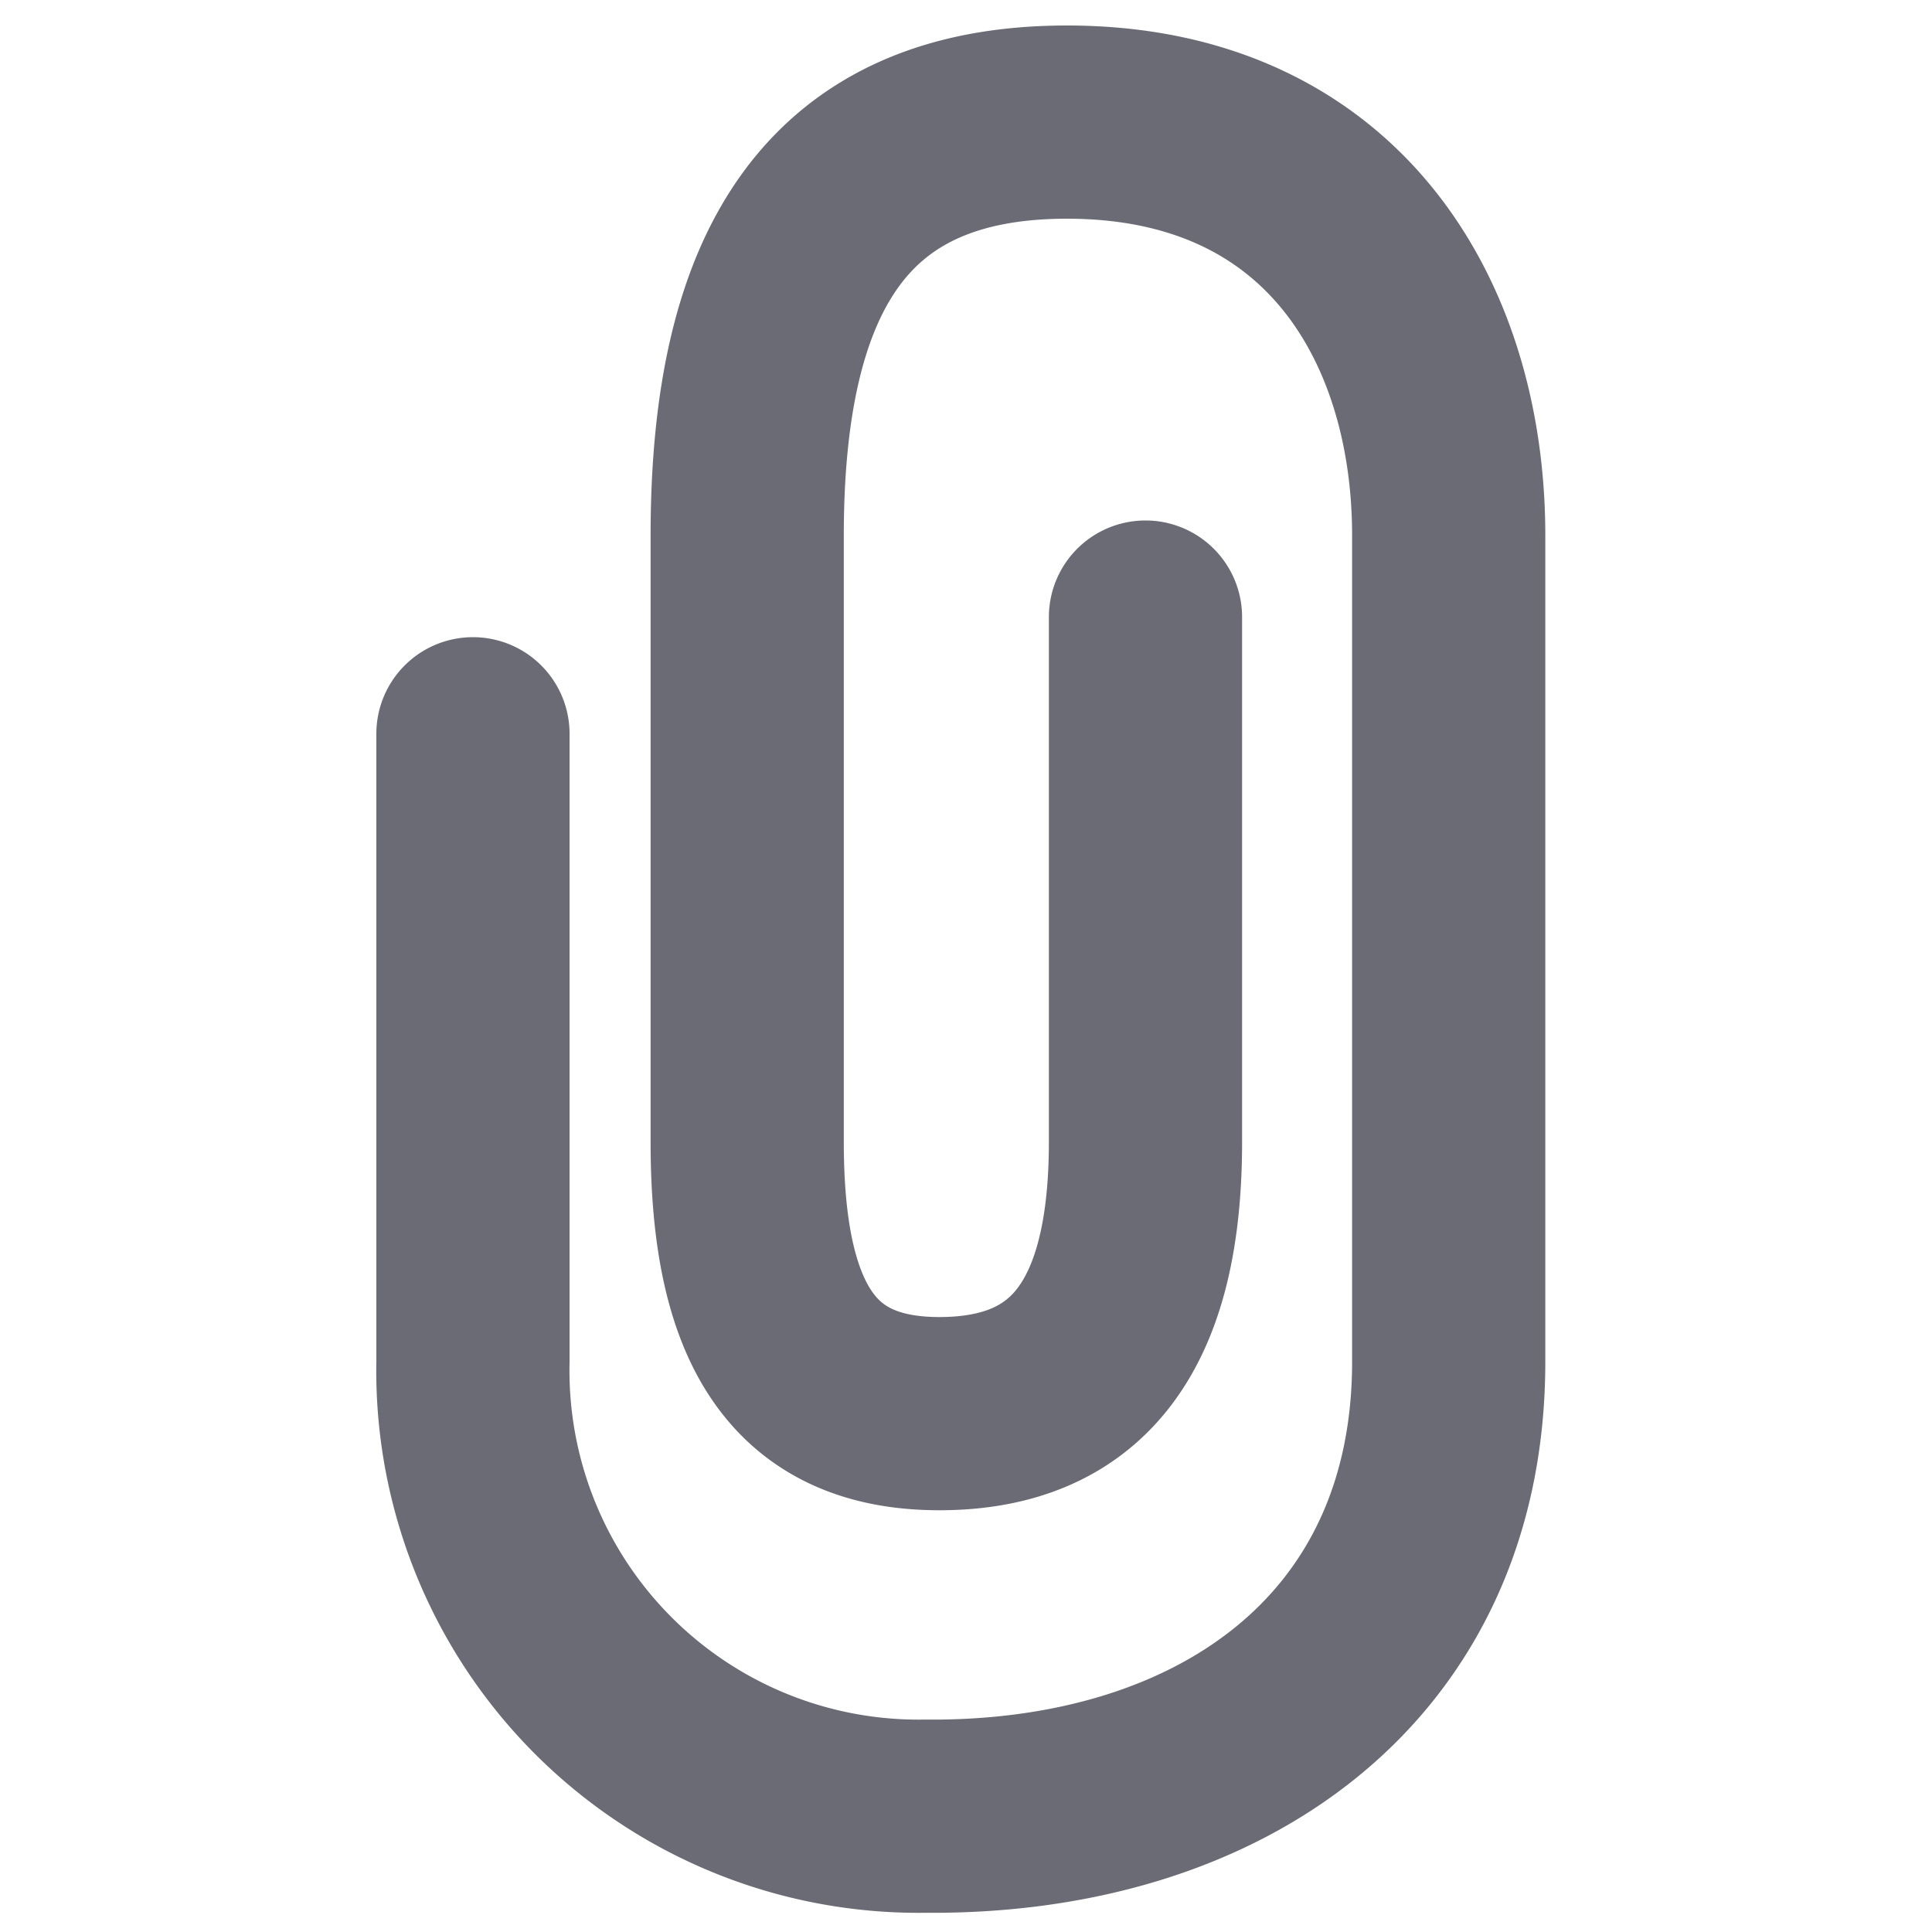 <svg id="ico-clip-20px" xmlns="http://www.w3.org/2000/svg" width="20" height="20" viewBox="0 0 20 20">
  <path id="Trazado_2298" data-name="Trazado 2298" d="M899.876-931.413v6.5a4.613,4.613,0,0,0,4.678,4.705c3.056.029,5.423-1.635,5.423-4.705v-8.552c0-2.213-1.2-4.28-3.952-4.28-2.37,0-3.31,1.526-3.31,4.28v6.278c0,1.865.569,2.812,1.989,2.812s2.134-.893,2.134-2.812v-5.434" transform="translate(-894.98 939.009)" fill="none" stroke="#6a6b75" stroke-linecap="round" stroke-width="2"/>
  <rect id="Rectángulo_2277" data-name="Rectángulo 2277" width="20" height="20" fill="none"/>
</svg>
